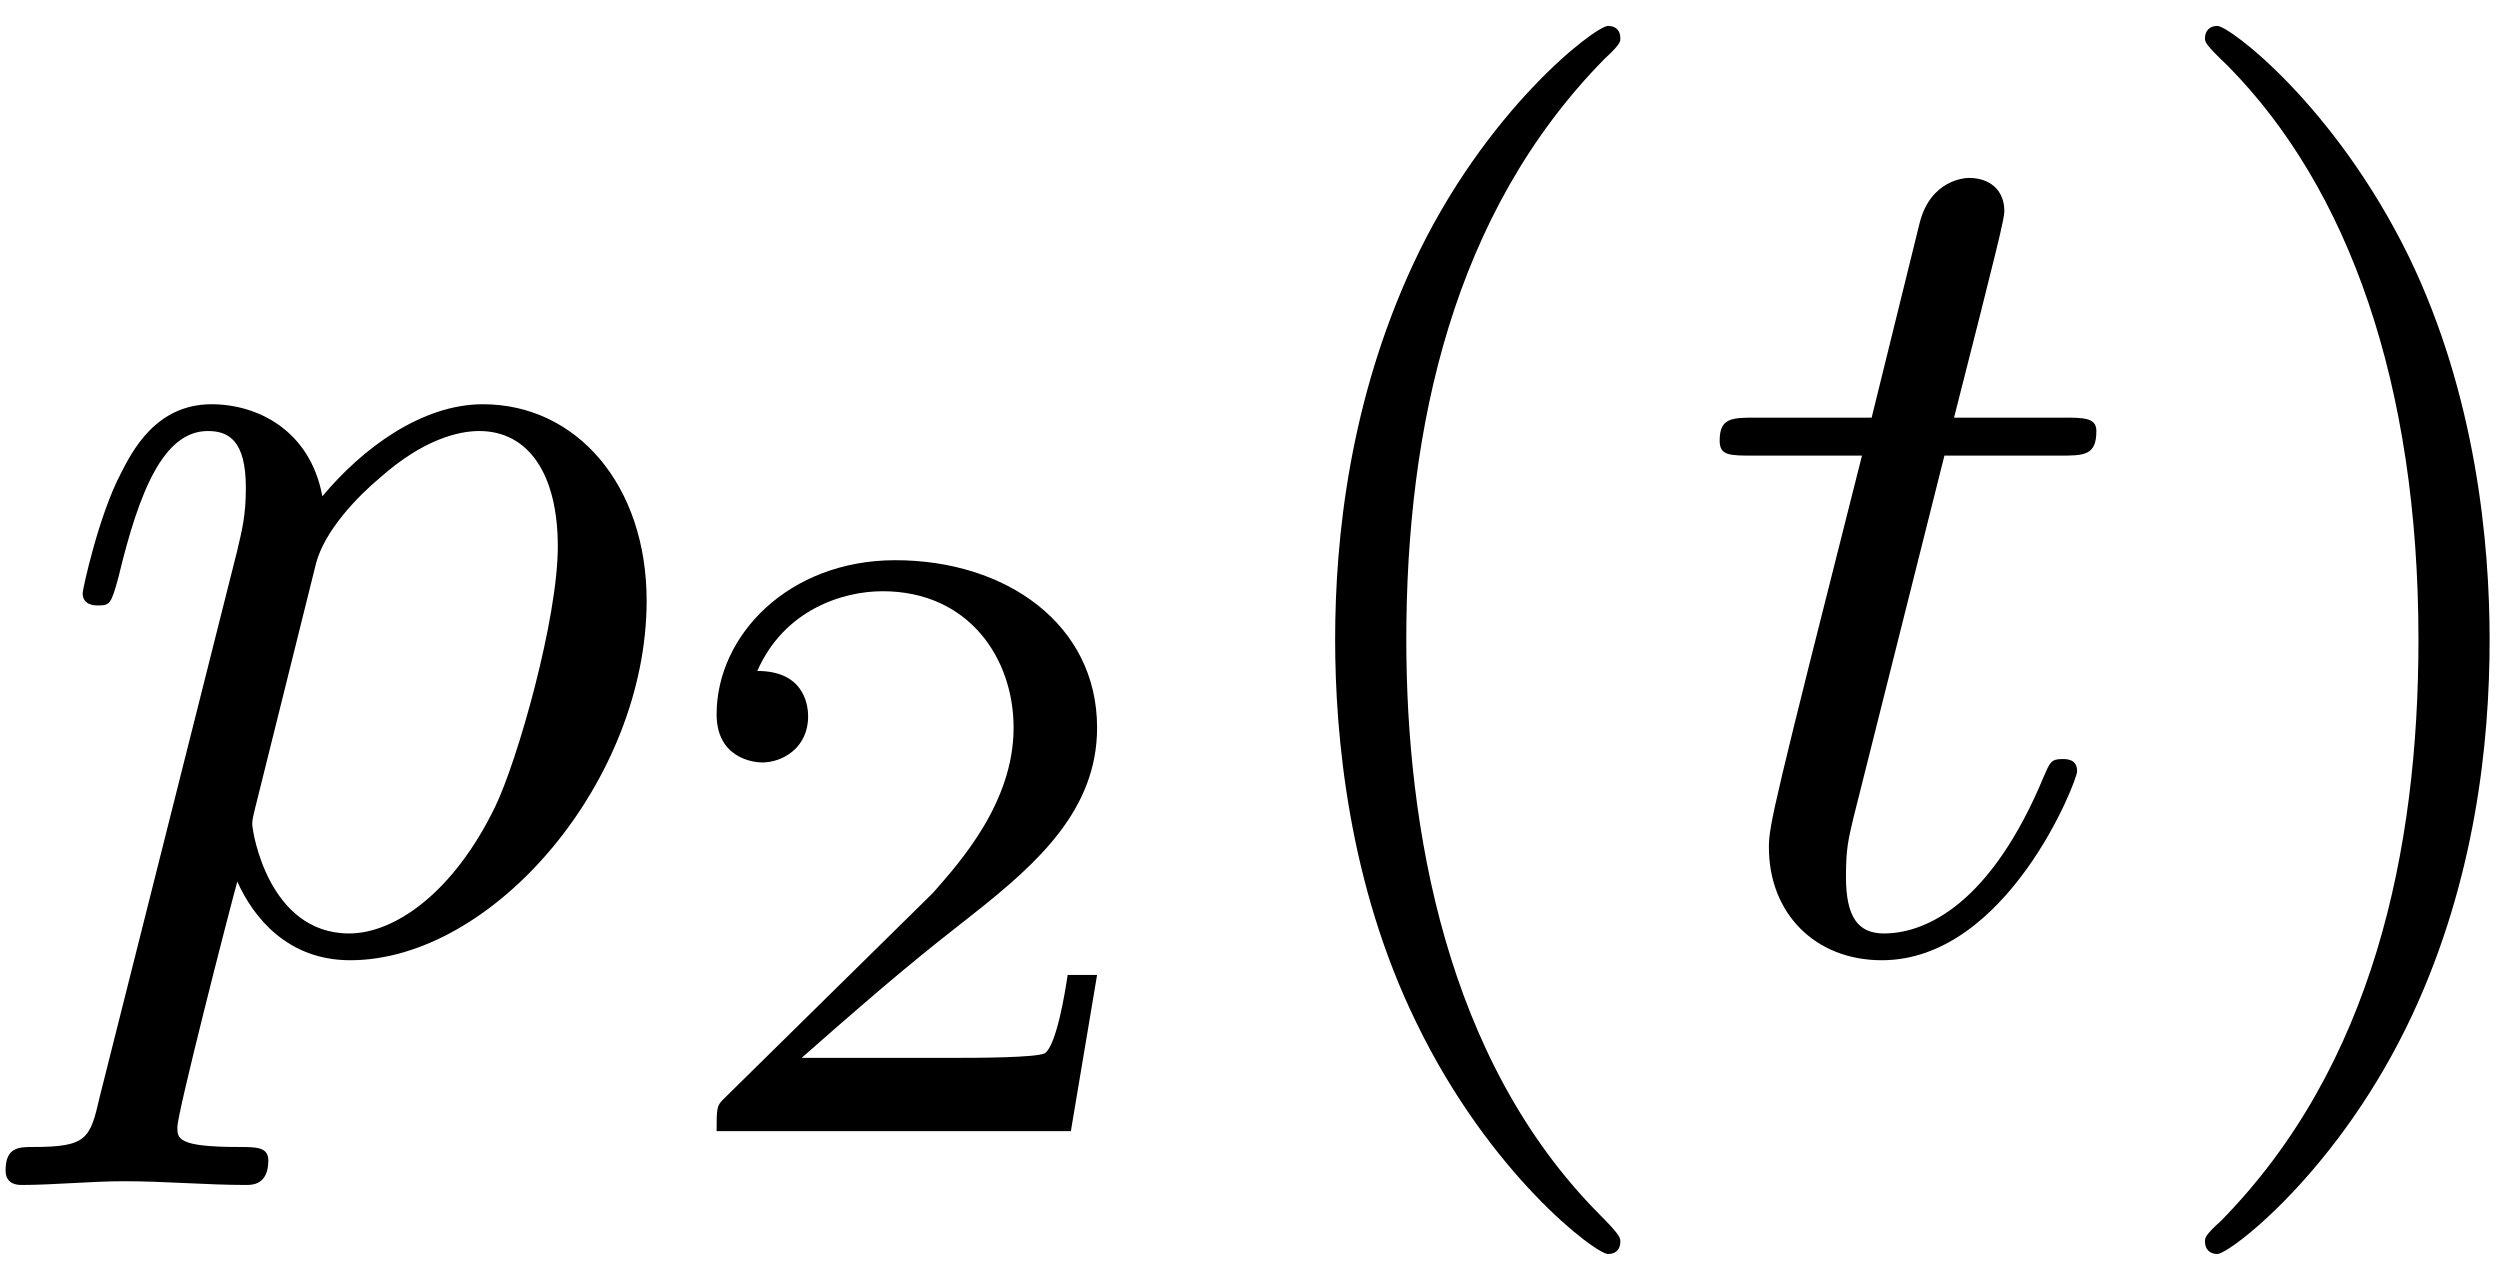 <?xml version="1.0" encoding="UTF-8"?>
<svg xmlns="http://www.w3.org/2000/svg" xmlns:xlink="http://www.w3.org/1999/xlink" width="73pt" height="37pt" viewBox="0 0 73 37" version="1.1"><!--latexit:AAAIiXjapVVbbBtFFJ1p0tnUbhrn0Vf6iFM7kNKmiR3ADSVtXk2hJW6o83Biu2G8
HtubrHfNzjitu7I0omp/qAAhVCFeIulPWxAUVCFUIfiqAFVIkFT8If74Qf2BX4SY
9TrFSWnailmt9s6dOXfOvTN7Jp5VFco6Om7DNRWVa9Gp02HvLDGoomthrx6fJjKj
E15syGlFuEe8TM/WAXj+w09dzVJV8y6Pt+Wxx1t3P7HHt7+ru/fIc8Hj4+HolJxI
qzplo14tp6qL6xzO9Zvc48HQvhmSp5PiW4o75pVVTOmV6g01rtq6+oaNfA2v4JV8
LUdc4lV8HXdc2bxla+O27Tt2NnEnX8838Bpeyxv5Nr6D7+TucBxToioaGZV1VTdG
MnqCjDKFqSScNQjOxFUSy+CUpiQVGTOR0kgCMzLlqoljeSZl6Dkt0W8BJ6meM2Qy
Qk4zDyi1xb1tzn3tHaPB0IkjfdFgqDgxlMUyGexwiwe4IK9e8Hc++dSknYaGMyRs
m4SOlwDzTweWzHAwdLyYt6tywfnMgWcnRCEoMxQtxV3DItDBQ4JYMDSUY1jwDhVH
Lh3sCQic3Vnsc/YPHB682xekepmw4jlGKK/jW3n9VG0ljiZ0OZchGitSifg6sixm
YoMpskoKjmiOEpHEDE6RiDAt0jRmFstXcLcIT8Kd1A3xasxd9JYjTJyhLJ0prPTR
fCYu0BnM0nTlmOW835i1Cl0eLb48eiSpnC4F2etOKBSrqn6KWrsgWFteN9N1la7I
iyX3x0xFy4rCaLKdVjKniqluls8SEccQ26DmhYFlQxGVcctpbGCZiYPvcEQHiCid
QYaxmJcYEAcso4iRcHSGsIgvZkZV8Sewghk1sJYSNTWjFhE9SzSz4PEV7o+PG9jG
L+GWAj083qLgLw9R4tDicK/eTI8vmrBCUeUMsRcuX9ZfWDVti7m/LHP72/KANR/I
aVniZfTspKLN5Yxt10NS7rMr1fn/K3VPoVYZ61yFkaYbmWWH59G2PouNlAVvLZi7
H+HAlFCRghl7eJRcQkVNgSncg3NYgv78saG5o7xh7gW+kW8ZC4YGxZ98e/jFE87Q
yOiY6IdEfYRQJQdVnKKiHxQ64+lptaXV5eKb+OaxIV3Dsi6Ub2KyFGE+EihZwhs7
KQRuQJEt3cZGfj4WEM6X8JSrrkz3ErYUzscD/+n39PTZSy4QZzJlXUFMEUR6v55N
X//mjsy3i5DKtFhzQNwL8zOBkmVpf6a9Y9DnFg/g1ZbyZg8P8iZLY8eyU/5Wtlsg
c7NTrvq7iv0v1Uu5WKCo5cdIniR6S3fnT/kzI4auMw5BFagFjcAD2oAfBEAEYJAG
WWCCV8AF8Bp4A7wJ3gIXwdvgHfAe+ABcBlfBx+ATcA18Dq6DL8CX4Ab4CtwEt8CP
4GfwK7gD/oCVsAZugU2wBfphFzwAu2EfHIJj8CTEUIEGZDAPz8Jz8Dx8Fb4P5+BV
+Bm8Ab+F38Nb8AfkR13oAOpGh1Av6kdHUQhNIhlNI4py6BTKI47OoQvodXQRvYsu
o4/QNXQTfYd+Qb+h39Gf6C/0t1QhOaRqqUHaJu2SvNIeqU1ql3zSfqlbCknjkiKp
0sv2RqyBpfvVBMuaRP8BAK/S6w==
-->
<defs>
<g>
<symbol overflow="visible" id="glyph0-0">
<path style="stroke:none;" d=""/>
</symbol>
<symbol overflow="visible" id="glyph0-1">
<path style="stroke:none;" d="M 1.609 4.375 C 1.328 5.594 1.25 5.844 -0.328 5.844 C -0.75 5.844 -1.141 5.844 -1.141 6.531 C -1.141 6.812 -0.969 6.953 -0.688 6.953 C 0.281 6.953 1.328 6.844 2.328 6.844 C 3.516 6.844 4.734 6.953 5.875 6.953 C 6.062 6.953 6.531 6.953 6.531 6.234 C 6.531 5.844 6.172 5.844 5.672 5.844 C 3.875 5.844 3.875 5.594 3.875 5.266 C 3.875 4.844 5.375 -1 5.625 -1.906 C 6.094 -0.859 7.094 0.391 8.922 0.391 C 13.094 0.391 17.578 -4.844 17.578 -10.109 C 17.578 -13.484 15.531 -15.844 12.797 -15.844 C 11.016 -15.844 9.281 -14.562 8.109 -13.156 C 7.75 -15.094 6.203 -15.844 4.875 -15.844 C 3.234 -15.844 2.547 -14.453 2.219 -13.812 C 1.578 -12.594 1.109 -10.438 1.109 -10.328 C 1.109 -9.969 1.469 -9.969 1.547 -9.969 C 1.906 -9.969 1.938 -10 2.156 -10.797 C 2.766 -13.344 3.484 -15.062 4.766 -15.062 C 5.375 -15.062 5.875 -14.781 5.875 -13.406 C 5.875 -12.594 5.766 -12.188 5.625 -11.578 Z M 7.922 -11.188 C 8.172 -12.156 9.141 -13.156 9.797 -13.703 C 11.047 -14.812 12.078 -15.062 12.688 -15.062 C 14.125 -15.062 14.984 -13.812 14.984 -11.688 C 14.984 -9.578 13.812 -5.453 13.156 -4.094 C 11.938 -1.578 10.219 -0.391 8.891 -0.391 C 6.531 -0.391 6.062 -3.375 6.062 -3.578 C 6.062 -3.656 6.062 -3.734 6.172 -4.156 Z M 7.922 -11.188 "/>
</symbol>
<symbol overflow="visible" id="glyph0-2">
<path style="stroke:none;" d="M 7.391 -14.344 L 10.75 -14.344 C 11.469 -14.344 11.828 -14.344 11.828 -15.062 C 11.828 -15.453 11.469 -15.453 10.828 -15.453 L 7.672 -15.453 C 8.969 -20.547 9.141 -21.266 9.141 -21.484 C 9.141 -22.094 8.719 -22.453 8.109 -22.453 C 8 -22.453 7 -22.406 6.672 -21.156 L 5.266 -15.453 L 1.906 -15.453 C 1.188 -15.453 0.828 -15.453 0.828 -14.781 C 0.828 -14.344 1.109 -14.344 1.828 -14.344 L 4.984 -14.344 C 2.406 -4.156 2.266 -3.547 2.266 -2.906 C 2.266 -0.969 3.625 0.391 5.562 0.391 C 9.219 0.391 11.266 -4.844 11.266 -5.125 C 11.266 -5.484 10.969 -5.484 10.828 -5.484 C 10.5 -5.484 10.469 -5.375 10.297 -4.984 C 8.75 -1.25 6.844 -0.391 5.625 -0.391 C 4.875 -0.391 4.516 -0.859 4.516 -2.047 C 4.516 -2.906 4.594 -3.156 4.734 -3.766 Z M 7.391 -14.344 "/>
</symbol>
<symbol overflow="visible" id="glyph1-0">
<path style="stroke:none;" d=""/>
</symbol>
<symbol overflow="visible" id="glyph1-1">
<path style="stroke:none;" d="M 12.688 -4.562 L 11.828 -4.562 C 11.75 -4.016 11.5 -2.531 11.172 -2.281 C 10.969 -2.141 9.047 -2.141 8.688 -2.141 L 4.062 -2.141 C 6.703 -4.469 7.578 -5.172 9.094 -6.359 C 10.953 -7.828 12.688 -9.391 12.688 -11.781 C 12.688 -14.812 10.016 -16.672 6.797 -16.672 C 3.688 -16.672 1.578 -14.484 1.578 -12.172 C 1.578 -10.891 2.656 -10.766 2.906 -10.766 C 3.516 -10.766 4.25 -11.203 4.25 -12.109 C 4.25 -12.547 4.062 -13.438 2.766 -13.438 C 3.547 -15.219 5.25 -15.766 6.422 -15.766 C 8.938 -15.766 10.25 -13.812 10.25 -11.781 C 10.25 -9.594 8.688 -7.859 7.891 -6.953 L 1.828 -0.984 C 1.578 -0.75 1.578 -0.703 1.578 0 L 11.922 0 Z M 12.688 -4.562 "/>
</symbol>
<symbol overflow="visible" id="glyph2-0">
<path style="stroke:none;" d=""/>
</symbol>
<symbol overflow="visible" id="glyph2-1">
<path style="stroke:none;" d="M 11.875 8.609 C 11.875 8.5 11.875 8.422 11.266 7.812 C 6.781 3.297 5.625 -3.484 5.625 -8.969 C 5.625 -15.203 7 -21.438 11.406 -25.922 C 11.875 -26.359 11.875 -26.422 11.875 -26.531 C 11.875 -26.781 11.719 -26.891 11.516 -26.891 C 11.156 -26.891 7.922 -24.453 5.812 -19.906 C 3.984 -15.953 3.547 -11.984 3.547 -8.969 C 3.547 -6.172 3.938 -1.828 5.922 2.219 C 8.062 6.641 11.156 8.969 11.516 8.969 C 11.719 8.969 11.875 8.859 11.875 8.609 Z M 11.875 8.609 "/>
</symbol>
<symbol overflow="visible" id="glyph2-2">
<path style="stroke:none;" d="M 10.359 -8.969 C 10.359 -11.766 9.969 -16.094 8 -20.156 C 5.844 -24.562 2.766 -26.891 2.406 -26.891 C 2.188 -26.891 2.047 -26.75 2.047 -26.531 C 2.047 -26.422 2.047 -26.359 2.719 -25.719 C 6.234 -22.156 8.281 -16.453 8.281 -8.969 C 8.281 -2.828 6.953 3.484 2.516 8 C 2.047 8.422 2.047 8.5 2.047 8.609 C 2.047 8.828 2.188 8.969 2.406 8.969 C 2.766 8.969 5.984 6.531 8.109 1.969 C 9.938 -1.969 10.359 -5.953 10.359 -8.969 Z M 10.359 -8.969 "/>
</symbol>
</g>
</defs>
<g id="surface1">
<g style="fill:rgb(0%,0%,0%);fill-opacity:1;">
  <use xlink:href="#glyph0-1" x="1.304" y="27.648"/>
</g>
<g style="fill:rgb(0%,0%,0%);fill-opacity:1;">
  <use xlink:href="#glyph1-1" x="19.347" y="33.03"/>
</g>
<g style="fill:rgb(0%,0%,0%);fill-opacity:1;">
  <use xlink:href="#glyph2-1" x="35.439" y="27.648"/>
</g>
<g style="fill:rgb(0%,0%,0%);fill-opacity:1;">
  <use xlink:href="#glyph0-2" x="49.386" y="27.648"/>
</g>
<g style="fill:rgb(0%,0%,0%);fill-opacity:1;">
  <use xlink:href="#glyph2-2" x="62.338" y="27.648"/>
</g>
</g>
</svg>

